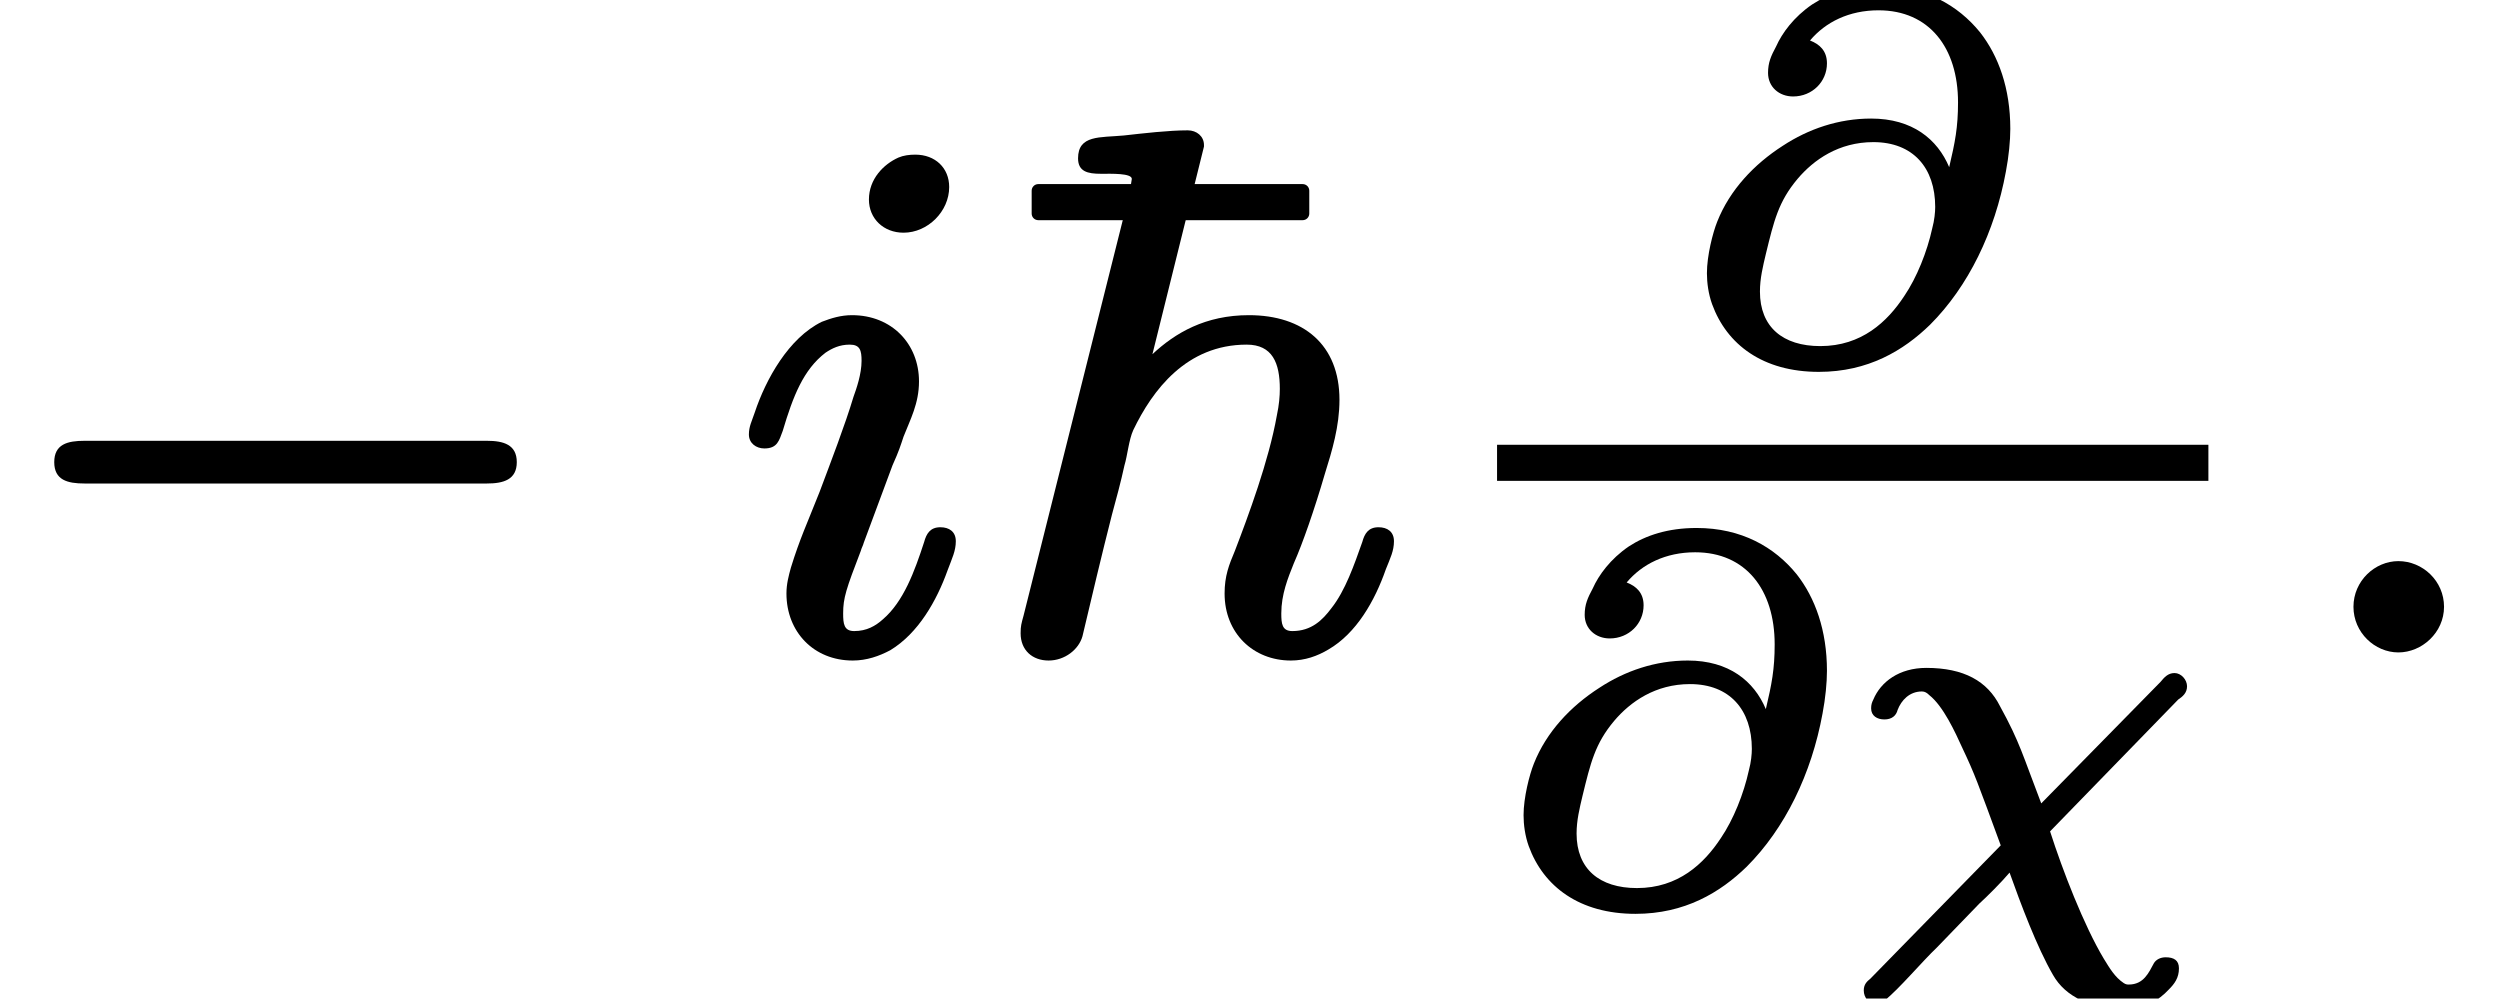 <?xml version='1.0' encoding='UTF-8'?>
<!-- This file was generated by dvisvgm 3.4 -->
<svg version='1.1' xmlns='http://www.w3.org/2000/svg' xmlns:xlink='http://www.w3.org/1999/xlink' width='33.95pt' height='13.56pt' viewBox='2.21 -8.77 33.95 13.56'>
<defs>
<path id='g34-31' d='M4.39 .79C4.32 .79 4.26 .82 4.23 .87C4.16 1 4.09 1.16 3.89 1.16C3.87 1.16 3.85 1.16 3.82 1.14C3.7 1.06 3.63 .94 3.55 .81C3.28 .36 2.99-.39 2.82-.92L4.56-2.71C4.62-2.75 4.68-2.8 4.68-2.89S4.6-3.07 4.51-3.07S4.37-3.01 4.32-2.95L2.7-1.3C2.45-1.95 2.41-2.13 2.14-2.62C1.97-2.96 1.65-3.14 1.14-3.14C.77-3.14 .52-2.95 .42-2.71C.4-2.67 .39-2.64 .39-2.59C.39-2.49 .47-2.44 .57-2.44S.73-2.49 .75-2.57C.8-2.7 .91-2.82 1.08-2.82C1.12-2.82 1.15-2.8 1.18-2.77C1.37-2.62 1.53-2.27 1.63-2.05C1.8-1.69 1.83-1.6 2.15-.73L.38 1.08C.33 1.12 .29 1.16 .29 1.24C.29 1.34 .36 1.42 .46 1.42C.52 1.42 .55 1.39 .58 1.37C.76 1.23 1.09 .84 1.28 .66L1.86 .06C1.96-.03 2.16-.23 2.27-.36C2.42 .06 2.64 .65 2.86 1.03C3.03 1.33 3.38 1.49 3.84 1.49C4.11 1.49 4.3 1.37 4.43 1.23C4.51 1.15 4.57 1.07 4.57 .94C4.57 .83 4.5 .79 4.39 .79Z'/>
<path id='g34-64' d='M1.08-.89C1.08-1.07 1.12-1.23 1.16-1.4C1.27-1.85 1.33-2.11 1.59-2.42C1.81-2.68 2.15-2.92 2.62-2.92C3.16-2.92 3.46-2.57 3.46-2.04C3.46-1.97 3.45-1.86 3.42-1.75C3.35-1.43 3.21-1.08 3.04-.83C2.81-.48 2.46-.15 1.9-.15C1.39-.15 1.08-.41 1.08-.89ZM1.53-3.54C1.79-3.54 1.99-3.74 1.99-3.99C1.99-4.16 1.89-4.25 1.76-4.3C1.97-4.55 2.29-4.71 2.69-4.71C3.38-4.71 3.77-4.2 3.77-3.46C3.77-3.12 3.73-2.92 3.65-2.58C3.49-2.96 3.15-3.24 2.59-3.24C2.15-3.24 1.74-3.1 1.39-2.87C1-2.62 .67-2.27 .5-1.84C.44-1.69 .36-1.38 .36-1.14C.36-1.01 .38-.86 .43-.72C.63-.17 1.12 .2 1.88 .2C2.55 .2 3.03-.09 3.39-.44C3.91-.96 4.27-1.7 4.42-2.52C4.46-2.73 4.48-2.94 4.48-3.1C4.48-3.65 4.32-4.09 4.07-4.41C3.77-4.78 3.32-5.04 2.71-5.04C2.32-5.04 2.02-4.94 1.79-4.79C1.54-4.62 1.38-4.4 1.3-4.22C1.23-4.09 1.19-4 1.19-3.86C1.19-3.67 1.34-3.54 1.53-3.54Z'/>
<path id='g38-22' d='M4.29-5.78C4.34-5.78 4.38-5.82 4.38-5.87V-6.18C4.38-6.23 4.34-6.27 4.29-6.27H.7C.65-6.27 .61-6.23 .61-6.18V-5.87C.61-5.82 .65-5.78 .7-5.78H4.29Z'/>
<path id='g35-58' d='M1.38-1.15C1.06-1.15 .77-.88 .77-.53S1.06 .09 1.38 .09S2-.18 2-.53S1.71-1.15 1.38-1.15Z'/>
<path id='g35-104' d='M5.32-1.61C5.18-1.61 5.13-1.52 5.1-1.41C4.99-1.1 4.87-.75 4.68-.51C4.56-.35 4.41-.2 4.15-.2C4.01-.2 4-.3 4-.44C4-.7 4.09-.92 4.17-1.12C4.29-1.39 4.45-1.85 4.59-2.33C4.69-2.65 4.79-2.98 4.79-3.34C4.79-4.09 4.3-4.49 3.56-4.49C2.97-4.49 2.56-4.25 2.25-3.96L2.95-6.78C2.95-6.79 2.95-6.79 2.95-6.8C2.95-6.92 2.85-7 2.73-7C2.47-7 2.13-6.96 1.86-6.93C1.54-6.9 1.24-6.94 1.24-6.62C1.24-6.44 1.37-6.41 1.55-6.41C1.55-6.41 1.56-6.41 1.56-6.41C1.69-6.41 1.97-6.42 1.97-6.34L1.94-6.15L.5-.41C.47-.3 .46-.27 .46-.17C.46 .06 .62 .2 .84 .2S1.25 .05 1.3-.13C1.43-.68 1.56-1.23 1.7-1.78C1.76-2 1.82-2.22 1.87-2.45C1.91-2.58 1.93-2.8 1.99-2.93C2.25-3.47 2.71-4.09 3.53-4.09C3.88-4.09 3.98-3.84 3.98-3.49C3.98-3.39 3.97-3.27 3.94-3.13C3.83-2.51 3.55-1.76 3.37-1.29C3.29-1.1 3.23-.95 3.23-.71C3.23-.17 3.62 .2 4.13 .2C4.32 .2 4.49 .14 4.64 .05C5.02-.17 5.27-.61 5.42-1.04C5.48-1.19 5.53-1.29 5.53-1.42C5.53-1.55 5.44-1.61 5.32-1.61Z'/>
<path id='g35-105' d='M2.8-1.61C2.66-1.61 2.61-1.52 2.58-1.41C2.45-1.01 2.3-.6 2.02-.36C1.92-.27 1.8-.2 1.63-.2C1.49-.2 1.48-.3 1.48-.44C1.48-.65 1.52-.77 1.72-1.29C1.73-1.33 1.75-1.36 1.76-1.4L2.15-2.45C2.24-2.65 2.26-2.72 2.3-2.84C2.39-3.07 2.51-3.29 2.51-3.59C2.51-4.1 2.14-4.49 1.6-4.49C1.45-4.49 1.32-4.45 1.19-4.4C.74-4.18 .43-3.62 .28-3.17C.24-3.05 .2-2.98 .2-2.87C.2-2.75 .3-2.68 .41-2.68C.59-2.68 .61-2.79 .66-2.92C.8-3.39 .94-3.75 1.24-3.98C1.33-4.04 1.43-4.09 1.57-4.09S1.73-4.01 1.73-3.87C1.73-3.69 1.66-3.49 1.62-3.38C1.51-3.01 1.31-2.49 1.16-2.09C.99-1.66 .89-1.45 .77-1.06C.74-.95 .71-.84 .71-.71C.71-.19 1.08 .2 1.61 .2C1.8 .2 1.97 .14 2.12 .06C2.5-.17 2.75-.61 2.9-1.03C2.96-1.19 3.01-1.29 3.01-1.42C3.01-1.55 2.92-1.61 2.8-1.61ZM2.46-6.67C2.38-6.67 2.3-6.66 2.23-6.63C2.03-6.54 1.83-6.34 1.83-6.06C1.83-5.8 2.03-5.61 2.3-5.61C2.63-5.61 2.92-5.9 2.92-6.23C2.92-6.49 2.73-6.67 2.46-6.67Z'/>
<use id='g32-0' xlink:href='#g1-0' transform='scale(.58)'/>
<path id='g1-0' d='M11.4-4.8H1.98C1.58-4.8 1.27-4.72 1.27-4.3S1.58-3.8 1.98-3.8H11.4C11.79-3.8 12.1-3.89 12.1-4.3S11.79-4.8 11.4-4.8Z'/>
</defs>
<g id='page5827'>
<use x='2.21' y='0' xlink:href='#g32-0'/>
<use x='12.18' y='0' xlink:href='#g35-105'/>
<use x='15.61' y='0' xlink:href='#g38-22'/>
<use x='15.61' y='0' xlink:href='#g35-104'/>
<use x='25.03' y='-3.92' xlink:href='#g34-64'/>
<rect x='22.54' y='-2.73' height='.49' width='9.66'/>
<use x='22.54' y='3.44' xlink:href='#g34-64'/>
<use x='27.23' y='3.44' xlink:href='#g34-31'/>
<use x='33.4' y='0' xlink:href='#g35-58'/>
</g>
</svg>